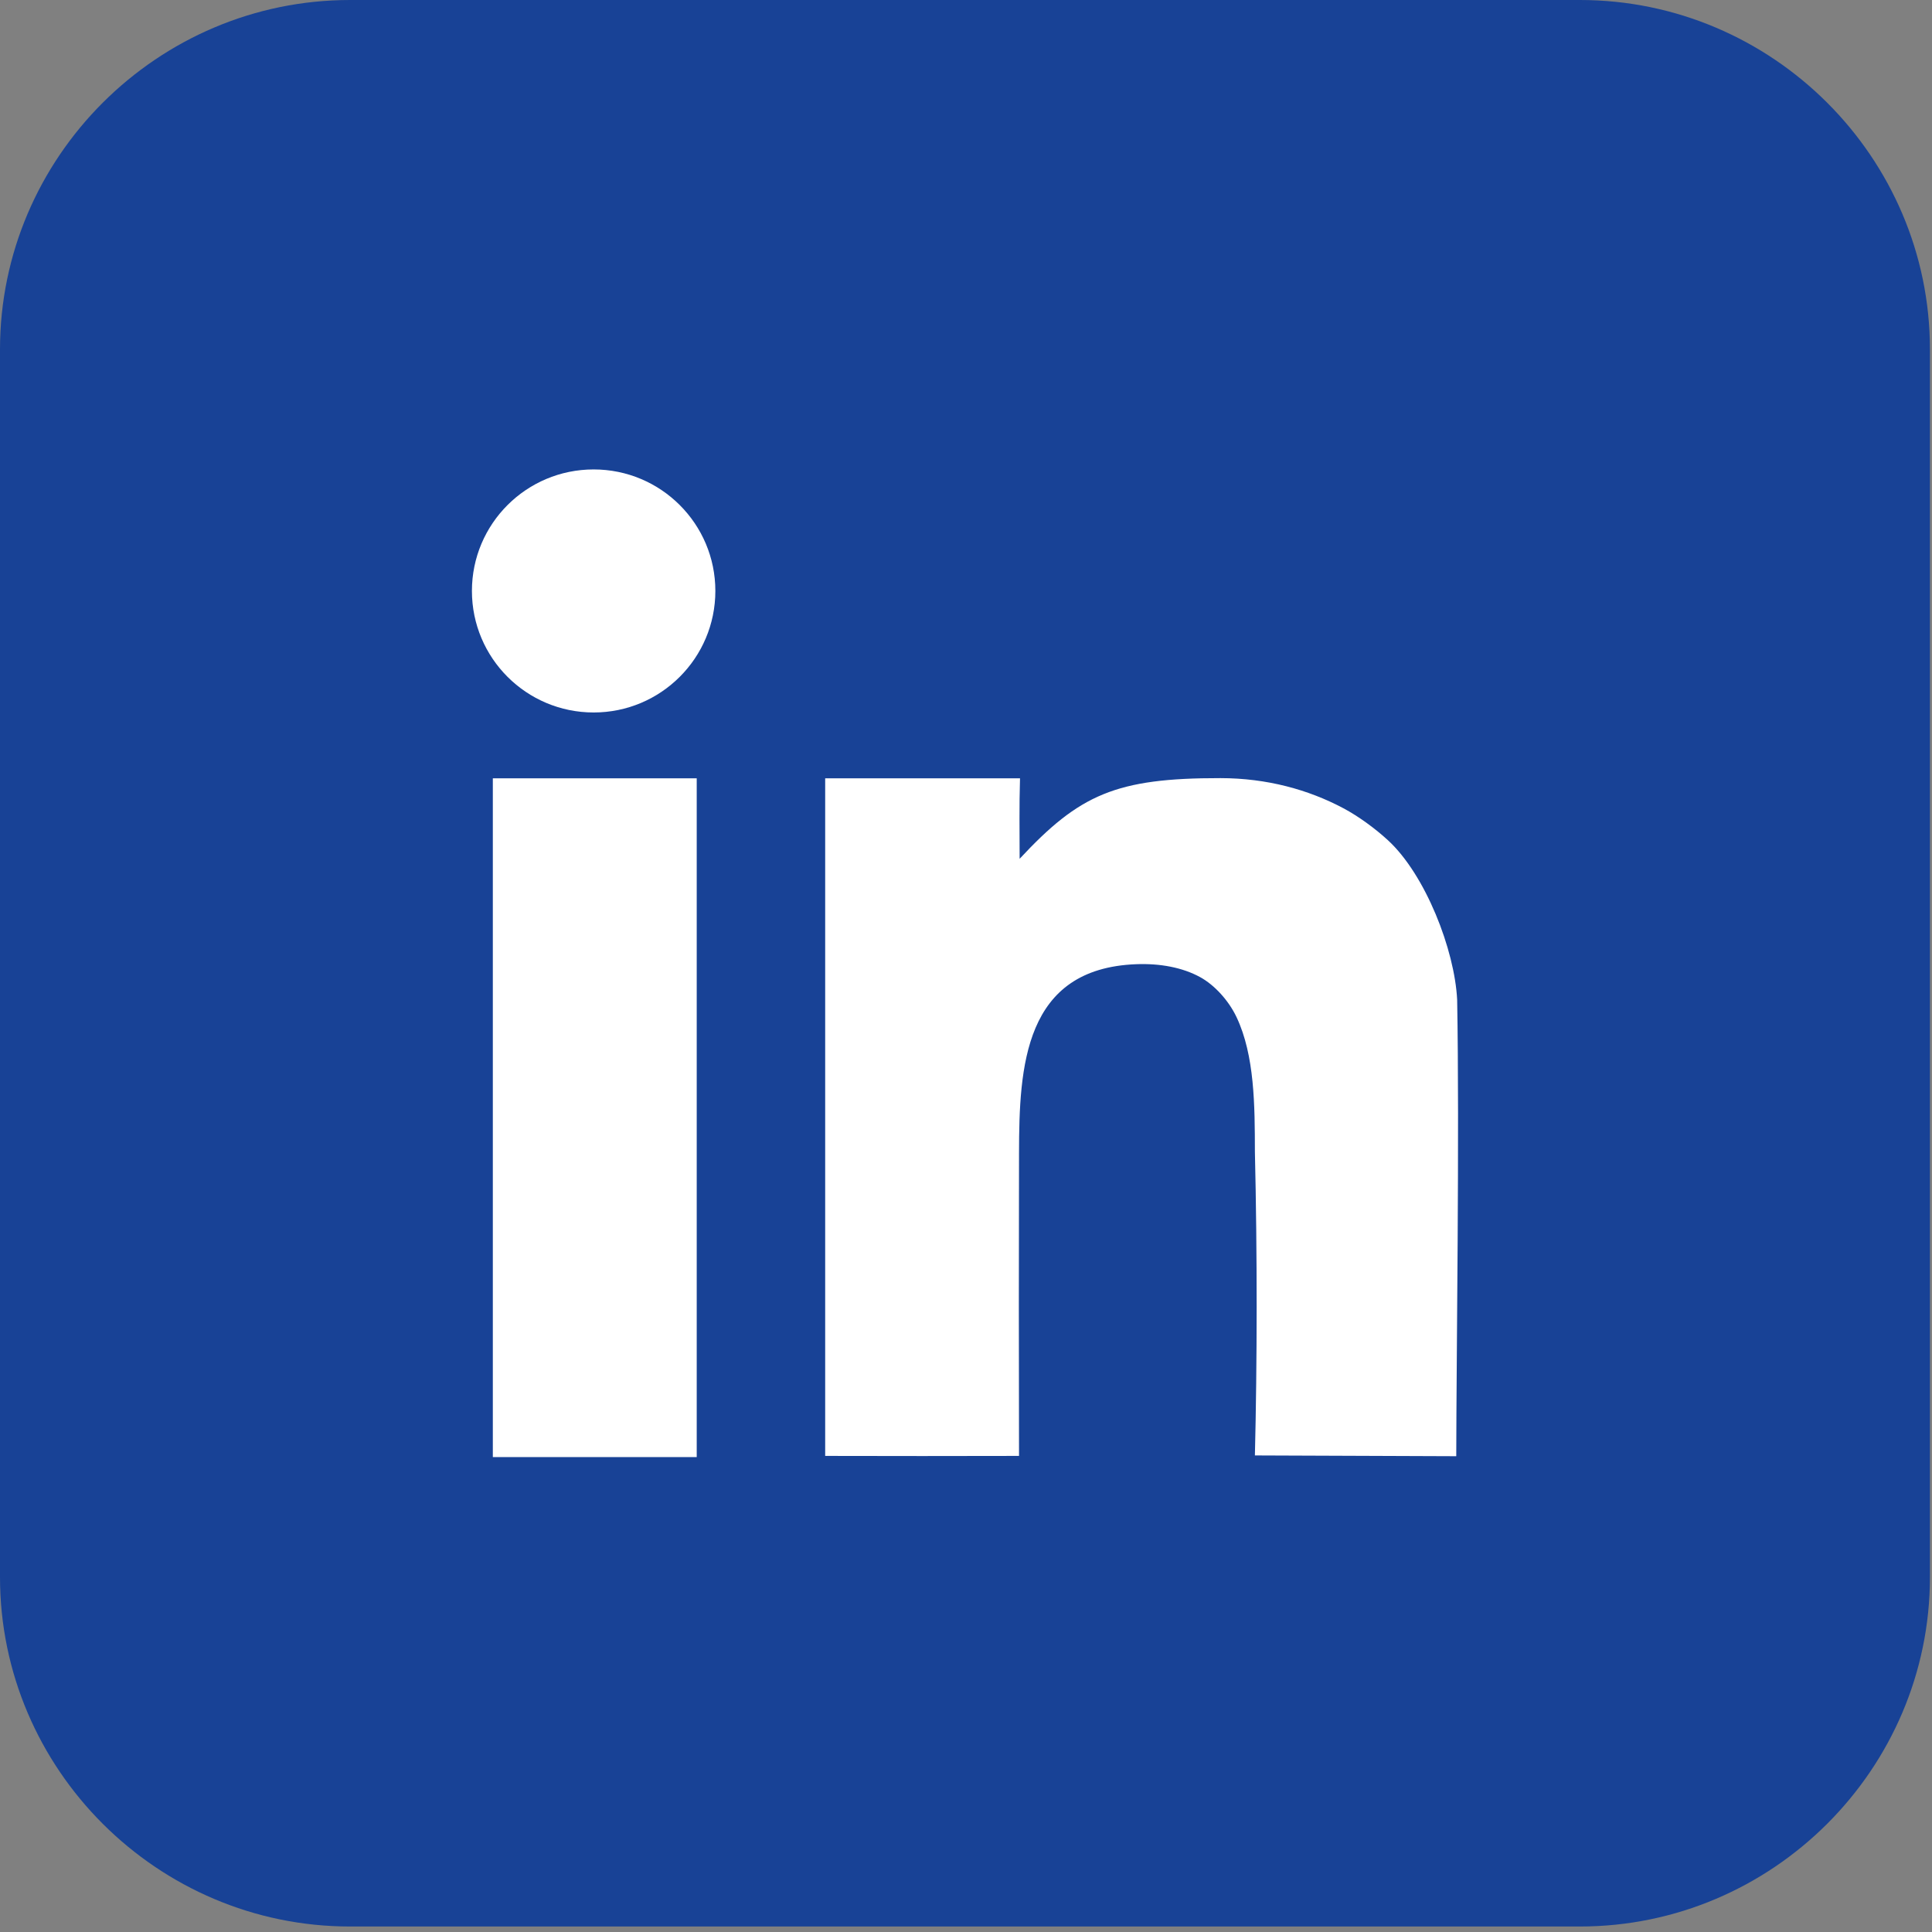 <svg width="45" height="45" viewBox="0 0 45 45" fill="none" xmlns="http://www.w3.org/2000/svg">
<rect x="0" y="0" width="45" height="45" fill="#808080" stroke="none"/>
<path fill-rule="evenodd" clip-rule="evenodd" d="M8.154 -0H36.798C41.283 -0 44.952 3.662 44.952 8.139V36.733C44.952 41.21 41.283 44.872 36.798 44.872H8.154C3.669 44.872 0 41.21 0 36.733V8.139C0 3.662 3.669 -0 8.154 -0Z" fill="#184296"/>
<path fill-rule="evenodd" clip-rule="evenodd" d="M23.758 18.128H19.22V33.911C20.735 33.915 22.228 33.915 23.735 33.911C23.729 31.742 23.73 29.135 23.735 26.853C23.739 24.852 23.846 22.557 26.466 22.458C27.022 22.437 27.542 22.534 27.953 22.759C28.29 22.943 28.62 23.307 28.802 23.692C29.224 24.585 29.227 25.751 29.229 26.827C29.285 29.207 29.282 31.739 29.229 33.9L33.919 33.918C33.922 31.591 33.996 26.389 33.94 23.287C33.882 22.122 33.2 20.372 32.328 19.571C32.039 19.305 31.65 19.017 31.289 18.825C30.476 18.393 29.51 18.125 28.428 18.124C25.992 18.121 25.144 18.504 23.749 20.003C23.749 19.326 23.738 18.806 23.758 18.127V18.128ZM11.479 18.128H16.228V33.938H11.479V18.128ZM13.827 10.934C15.393 10.934 16.662 12.201 16.662 13.764C16.662 15.327 15.393 16.595 13.827 16.595C12.261 16.595 10.992 15.327 10.992 13.764C10.992 12.201 12.261 10.934 13.827 10.934Z" fill="white"/>
</svg>
